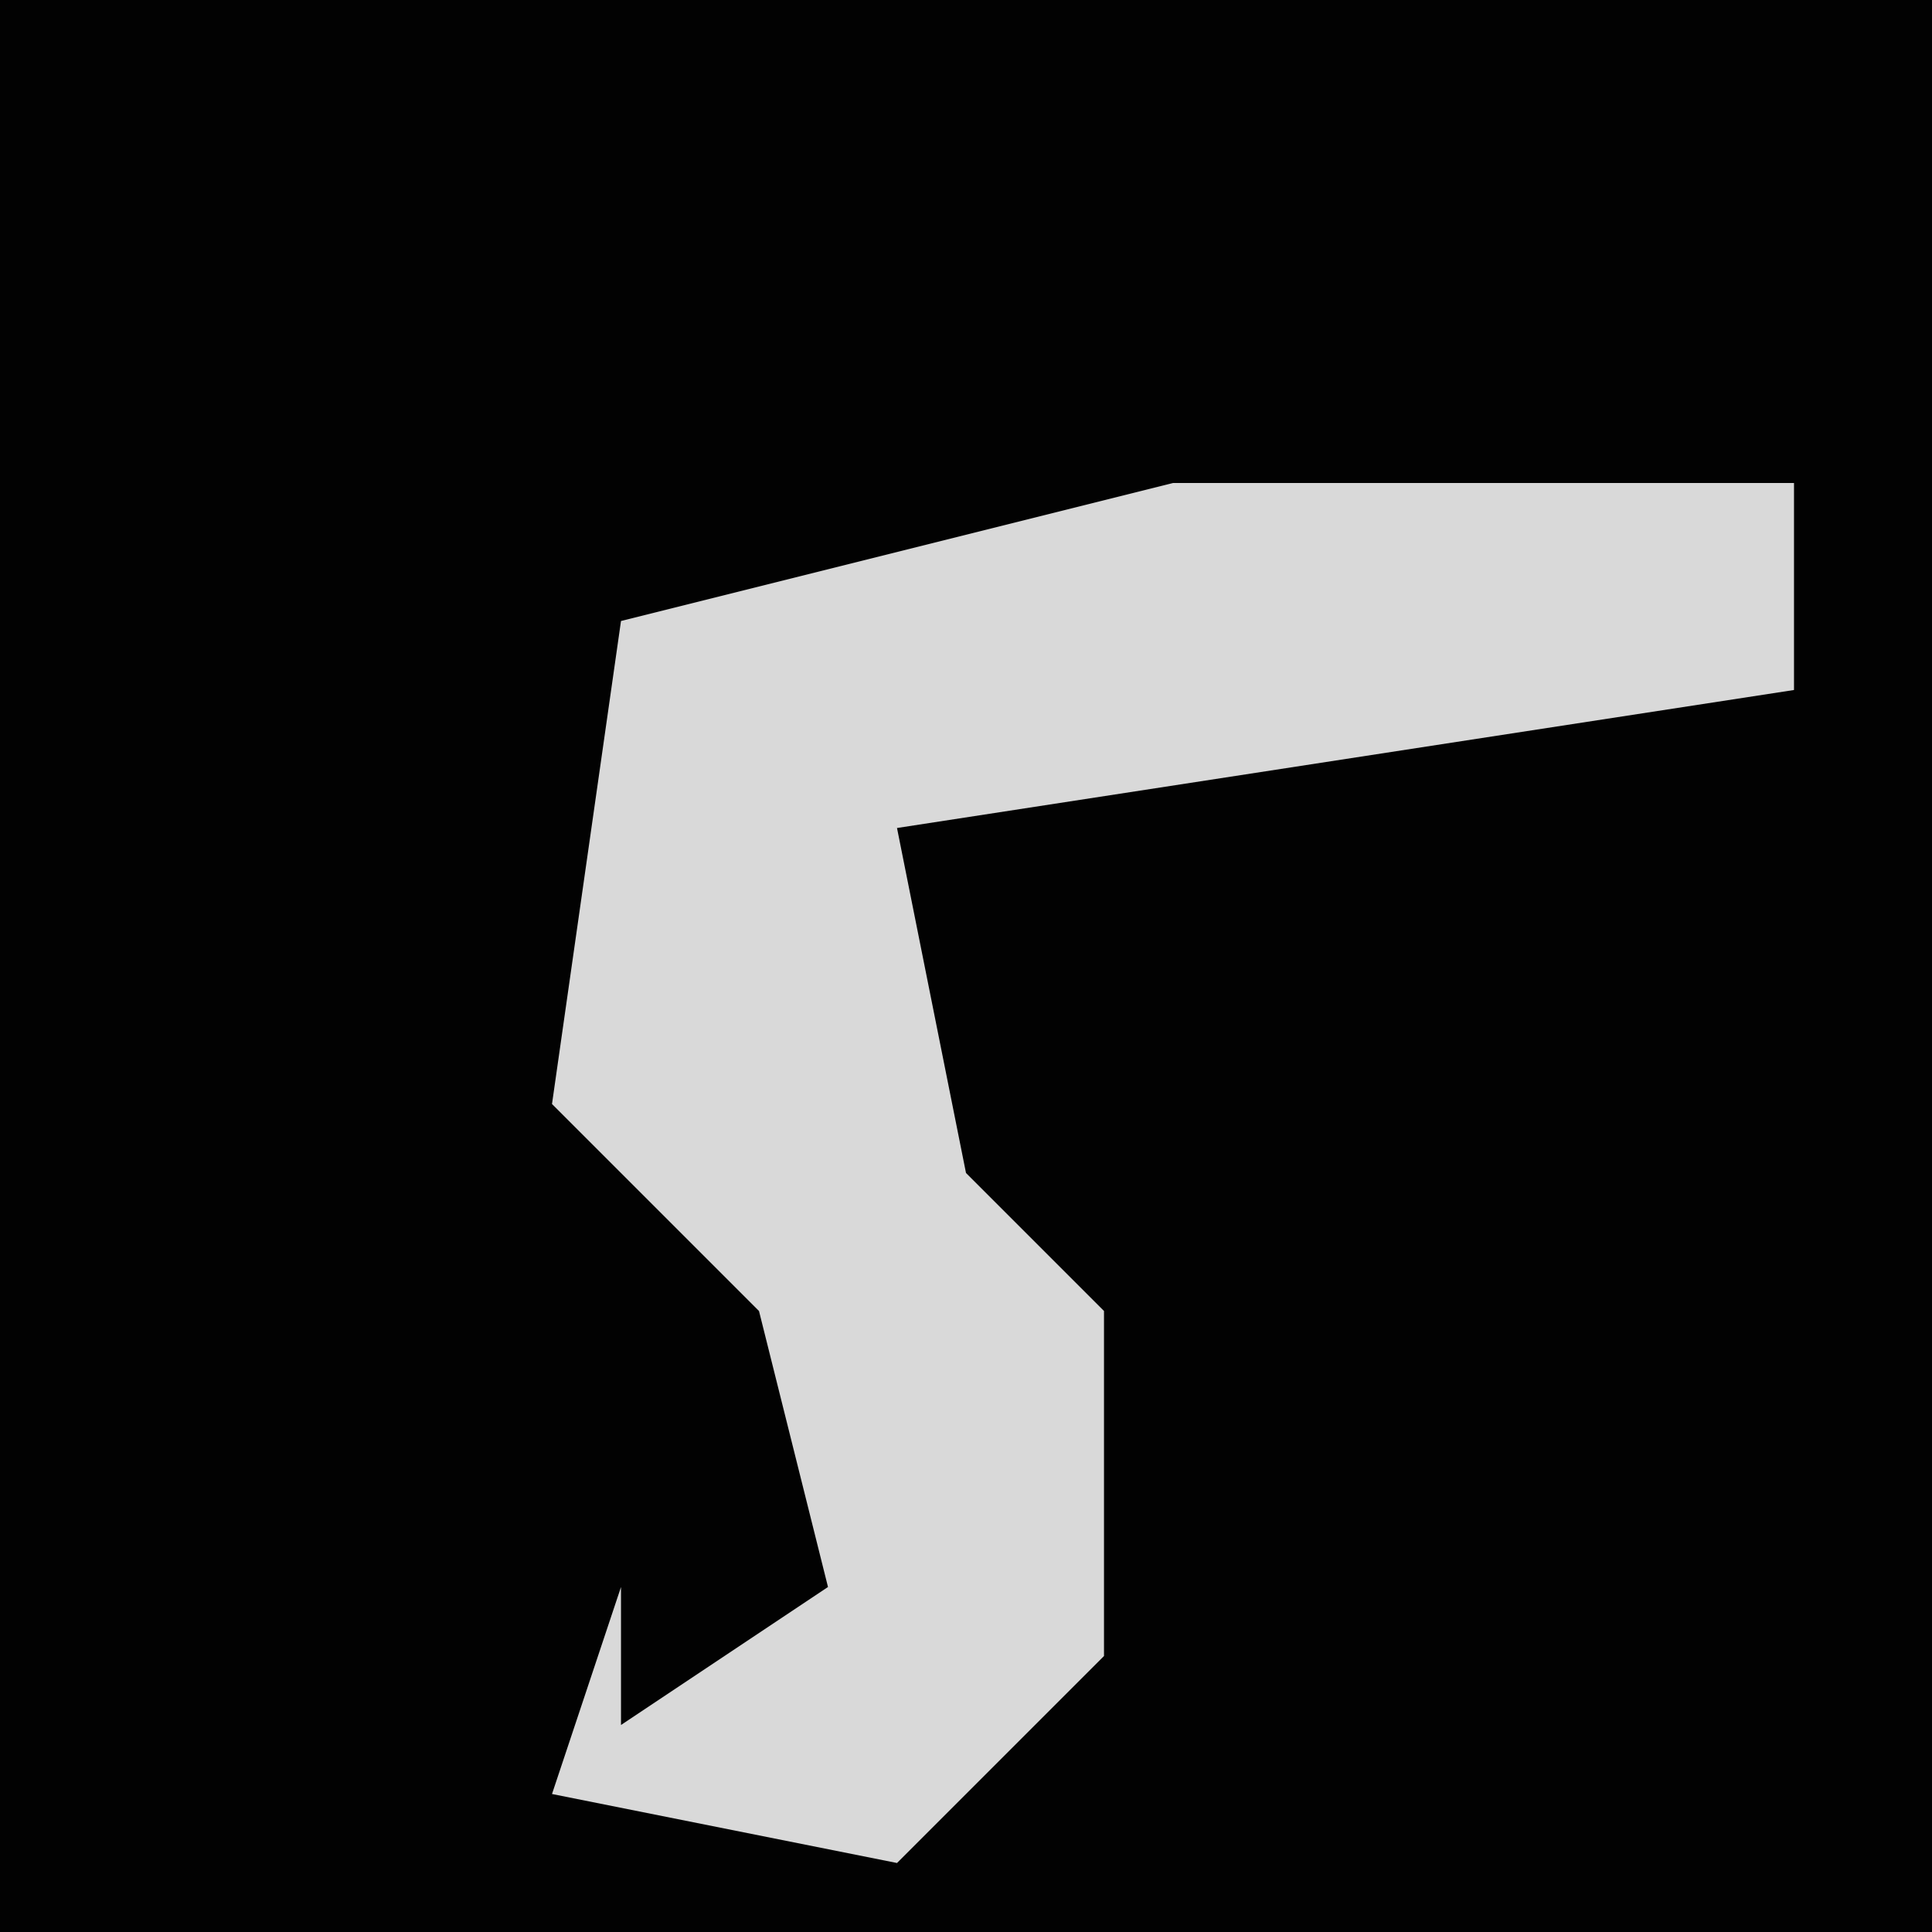 <?xml version="1.0" encoding="UTF-8"?>
<svg version="1.1" xmlns="http://www.w3.org/2000/svg" width="28" height="28">
<path d="M0,0 L28,0 L28,28 L0,28 Z " fill="#020202" transform="translate(0,0)"/>
<path d="M0,0 L1,0 L1,19 L-14,19 L-12,15 L-12,10 L-15,7 L-14,2 Z " fill="#020202" transform="translate(27,9)"/>
<path d="M0,0 L9,0 L9,3 L-4,5 L-3,10 L-1,12 L-1,17 L-4,20 L-9,19 L-8,16 L-8,18 L-5,16 L-6,12 L-9,9 L-8,2 Z " fill="#D9D9D9" transform="translate(17,7)"/>
</svg>
